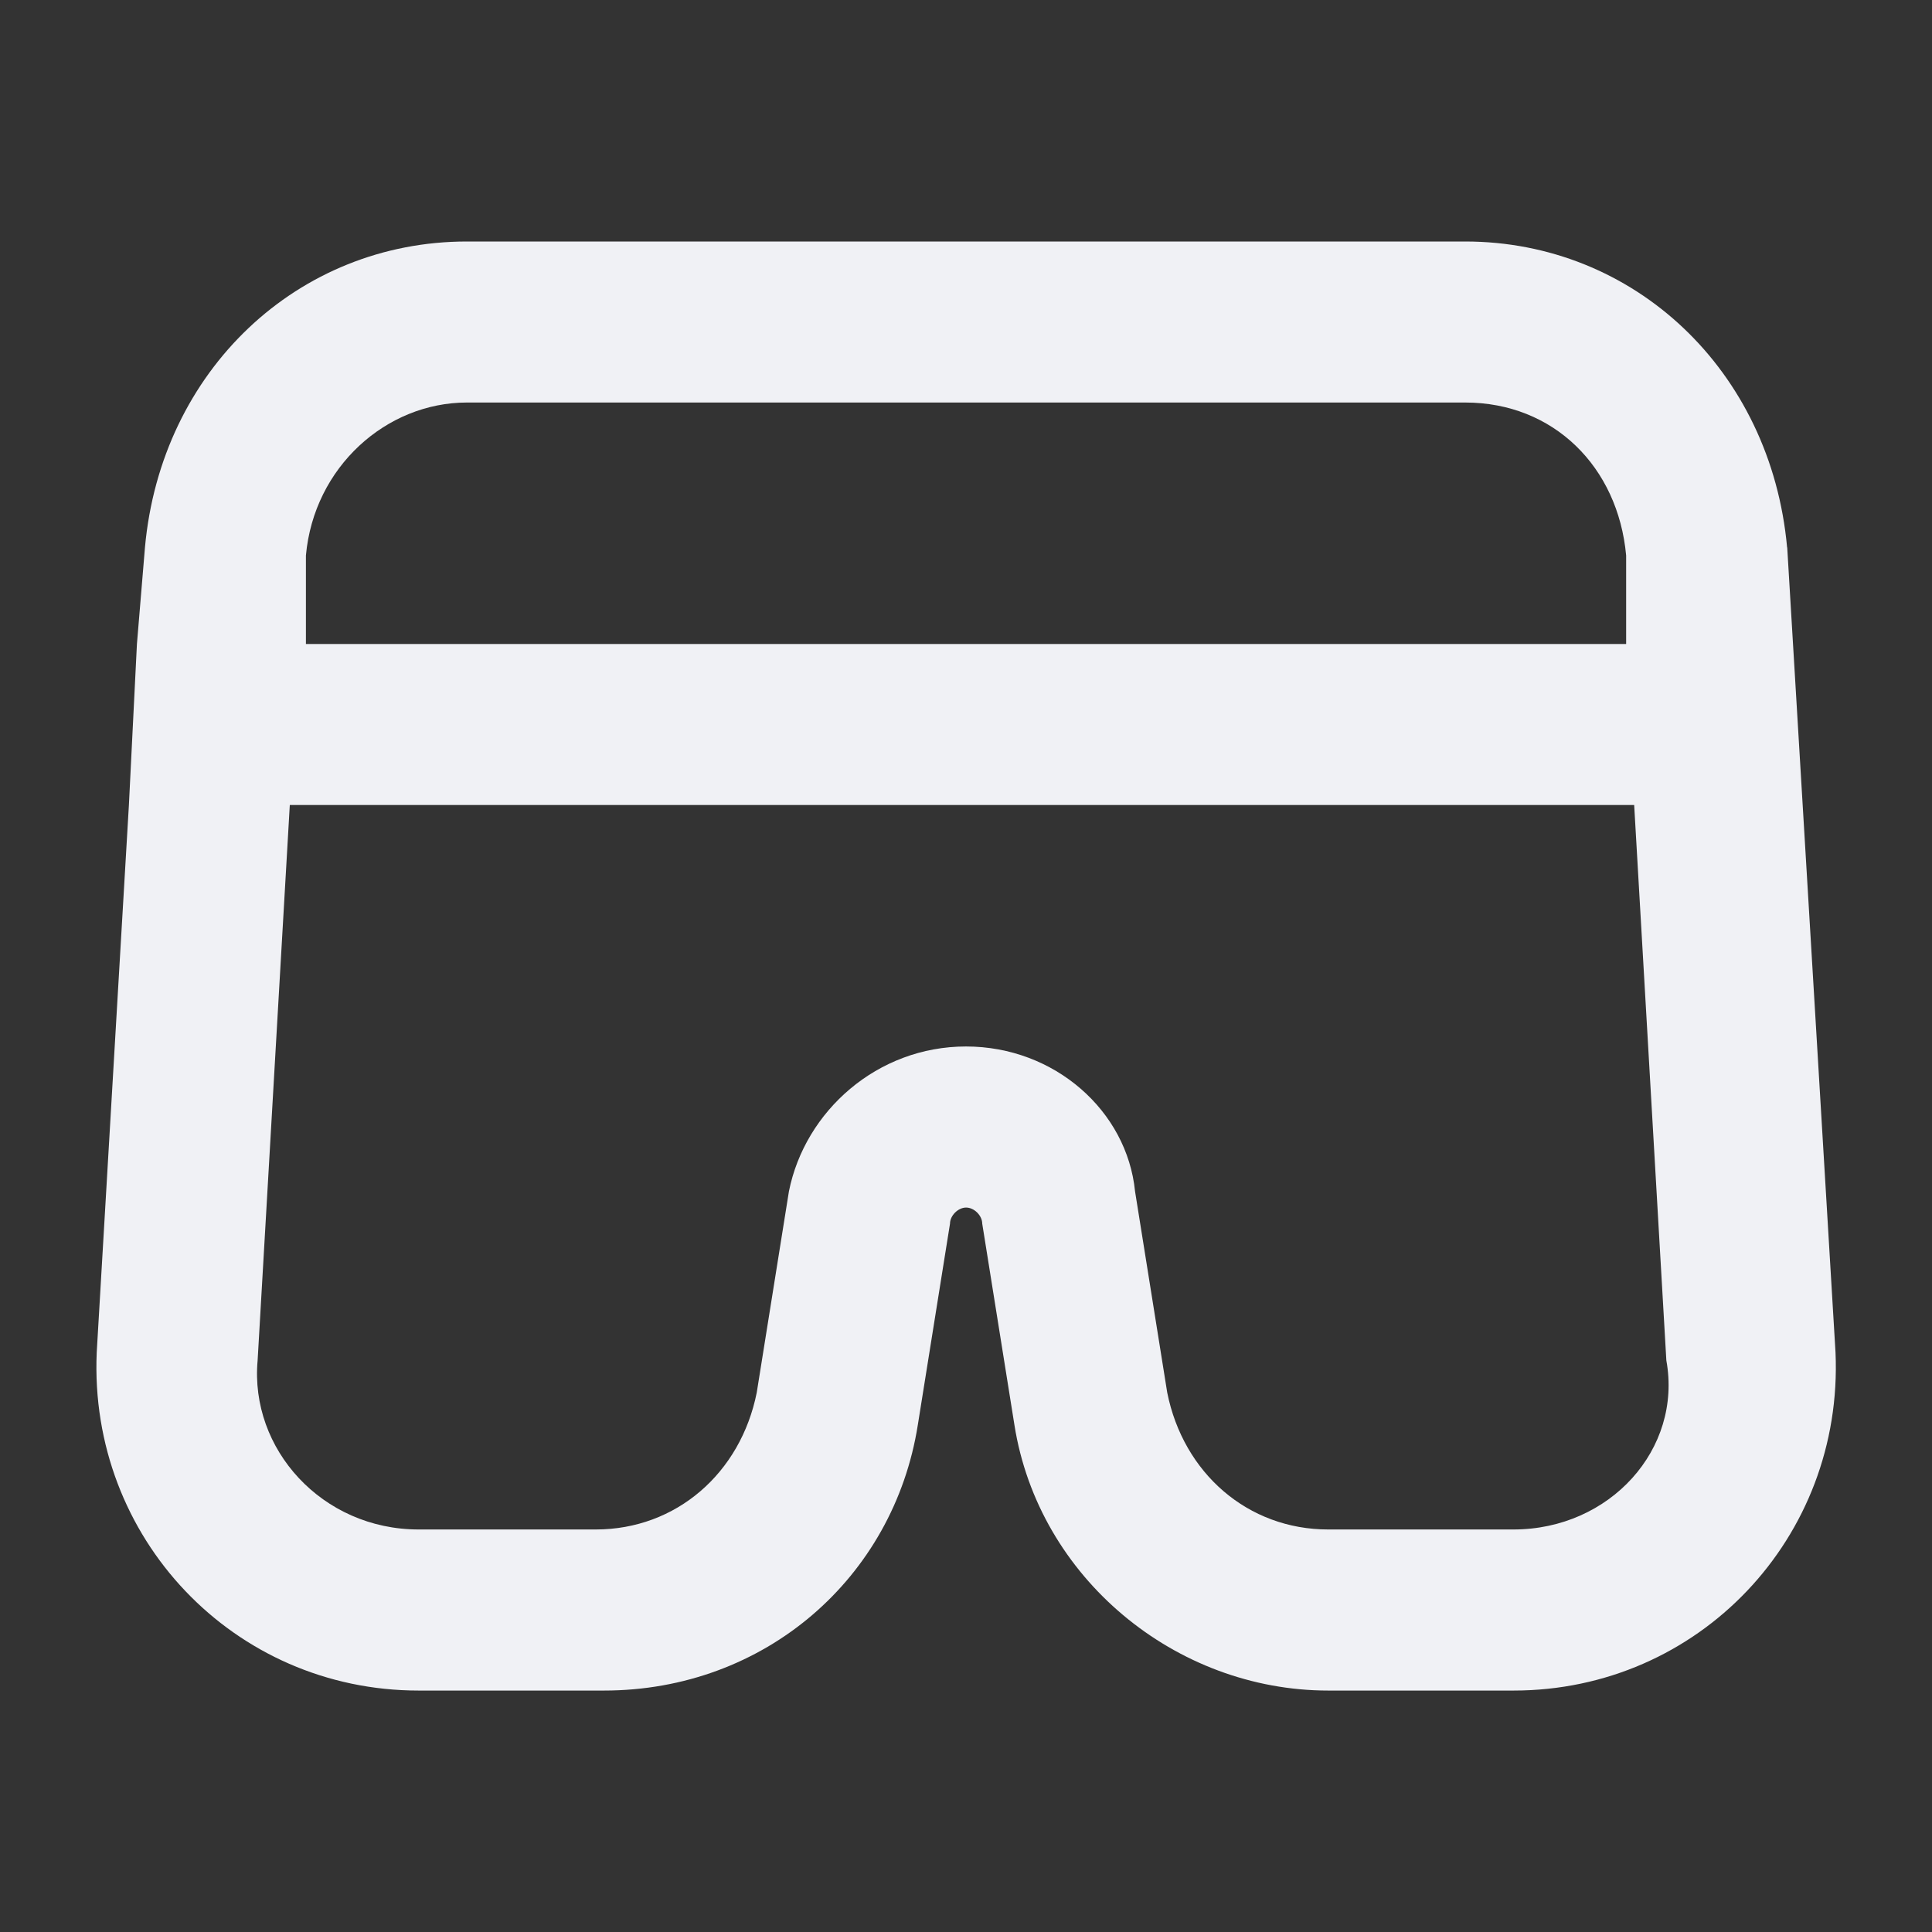 <!-- Generated by IcoMoon.io -->
<svg version="1.1" xmlns="http://www.w3.org/2000/svg" width="32" height="32" viewBox="0 0 32 32">
<rect x="0" y="0" width="32" height="32" fill="#333333" stroke="none"/>
<title>shorts</title>
<path fill="#f0f1f5" d="M29.6 9.067c-0.267-2.933-2.533-5.067-5.333-5.067h-16.533c-2.8 0-5.067 2.133-5.333 5.067l-0.133 1.6-0.133 2.667-0.533 9.067c-0.133 3.067 2.267 5.6 5.333 5.6h3.067c2.667 0 4.8-1.867 5.2-4.4l0.533-3.333c0-0.133 0.133-0.267 0.267-0.267s0.267 0.133 0.267 0.267l0.533 3.333c0.4 2.533 2.667 4.4 5.2 4.4h3.067c3.067 0 5.467-2.533 5.333-5.6l-0.8-13.333zM5.067 9.2c0.133-1.467 1.333-2.533 2.667-2.533h16.533c1.467 0 2.533 1.067 2.667 2.533v1.467h-21.867v-1.467zM25.067 25.333h-3.067c-1.333 0-2.4-0.933-2.667-2.267l-0.533-3.333c-0.133-1.333-1.333-2.4-2.8-2.4s-2.667 1.067-2.933 2.4l-0.533 3.333c-0.267 1.333-1.333 2.267-2.667 2.267h-2.933c-1.6 0-2.8-1.333-2.667-2.8l0.533-9.2h22.267l0.533 9.2c0.267 1.467-0.933 2.8-2.533 2.8z"></path>
</svg>
